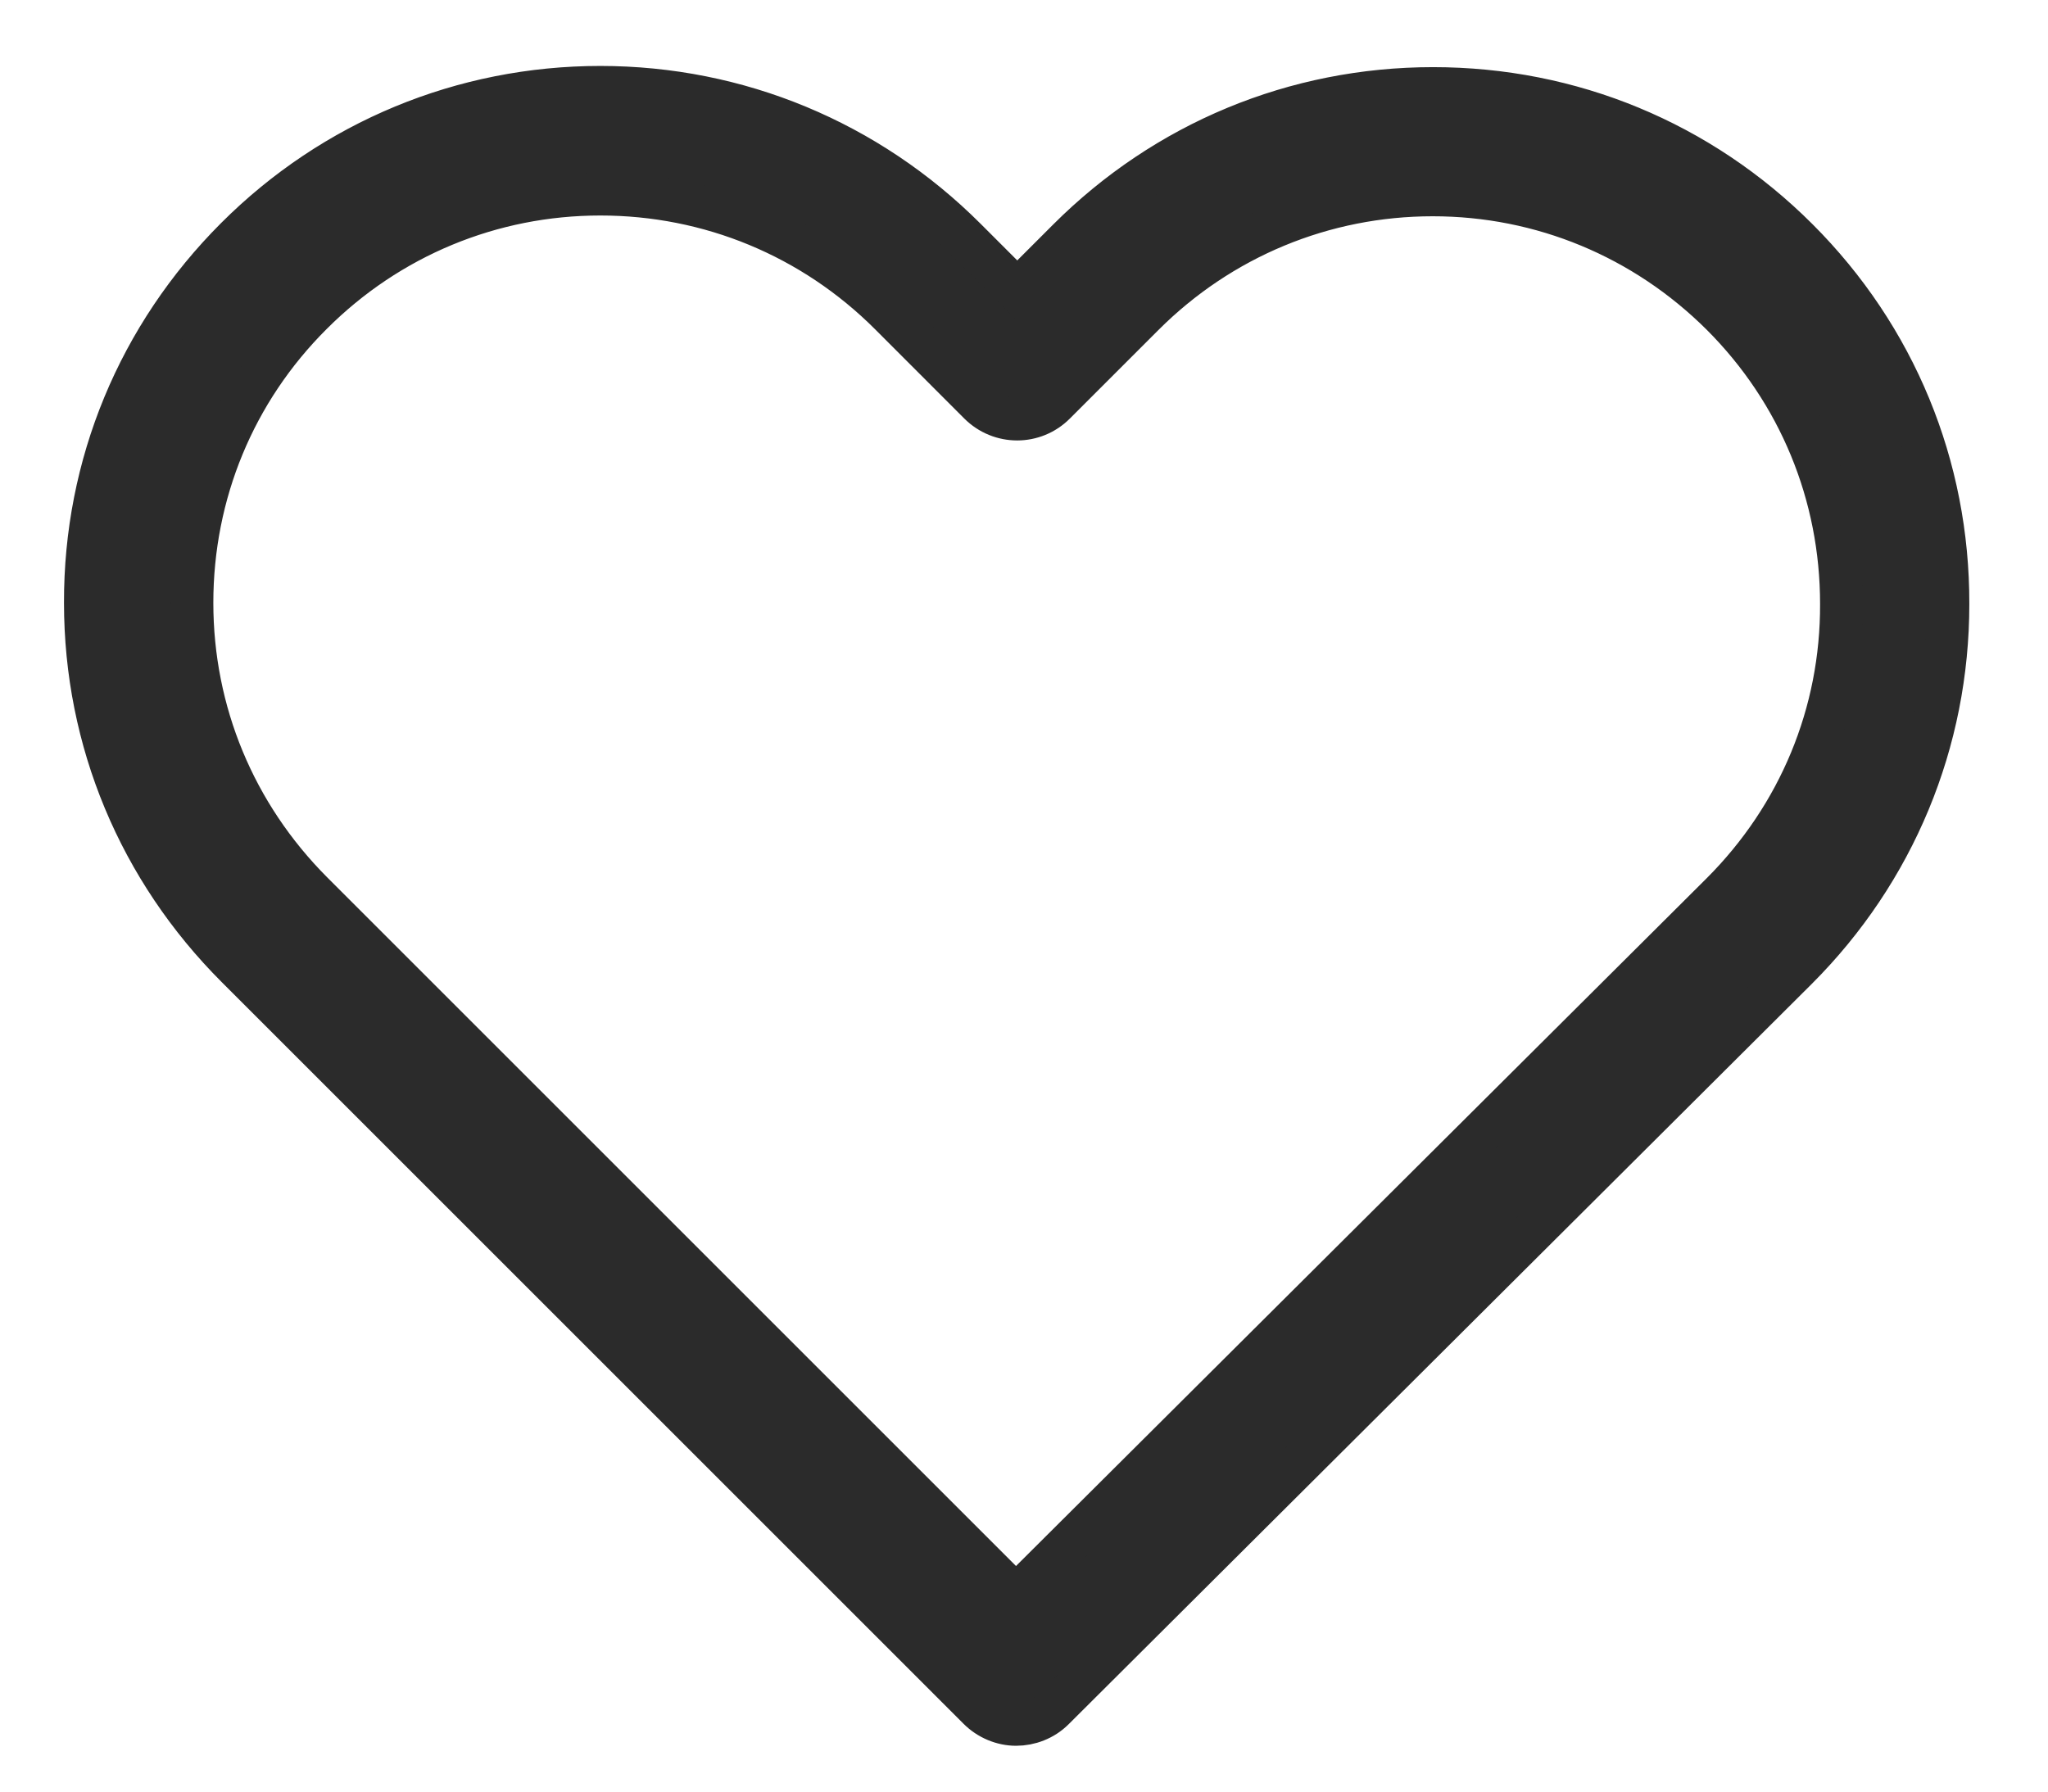 <svg xmlns="http://www.w3.org/2000/svg" width="24" height="21" viewBox="0 0 24 21">
    <path fill="#2B2B2B" stroke="#2B2B2B" stroke-width=".5" d="M21.064 2.805c-1.142-1.143-2.656-1.768-4.27-1.768-1.616 0-3.133.63-4.276 1.772l-.597.597-.606-.606c-1.143-1.143-2.666-1.777-4.28-1.777-1.611 0-3.129.63-4.267 1.768C1.625 3.934.995 5.45 1 7.067c0 1.615.634 3.128 1.777 4.27l8.69 8.69c.12.121.283.186.44.186.157 0 .32-.06.44-.18l8.708-8.677c1.143-1.143 1.773-2.66 1.773-4.276.004-1.615-.62-3.132-1.764-4.275zm-.888 7.667l-8.27 8.237-8.25-8.25C2.75 9.55 2.25 8.348 2.25 7.066s.496-2.485 1.403-3.388c.902-.902 2.105-1.402 3.382-1.402 1.282 0 2.49.5 3.397 1.407l1.045 1.046c.246.245.64.245.884 0l1.037-1.037c.907-.907 2.115-1.407 3.392-1.407 1.277 0 2.48.5 3.387 1.403.907.907 1.402 2.11 1.402 3.391.005 1.282-.495 2.485-1.402 3.392z"/>
</svg>
